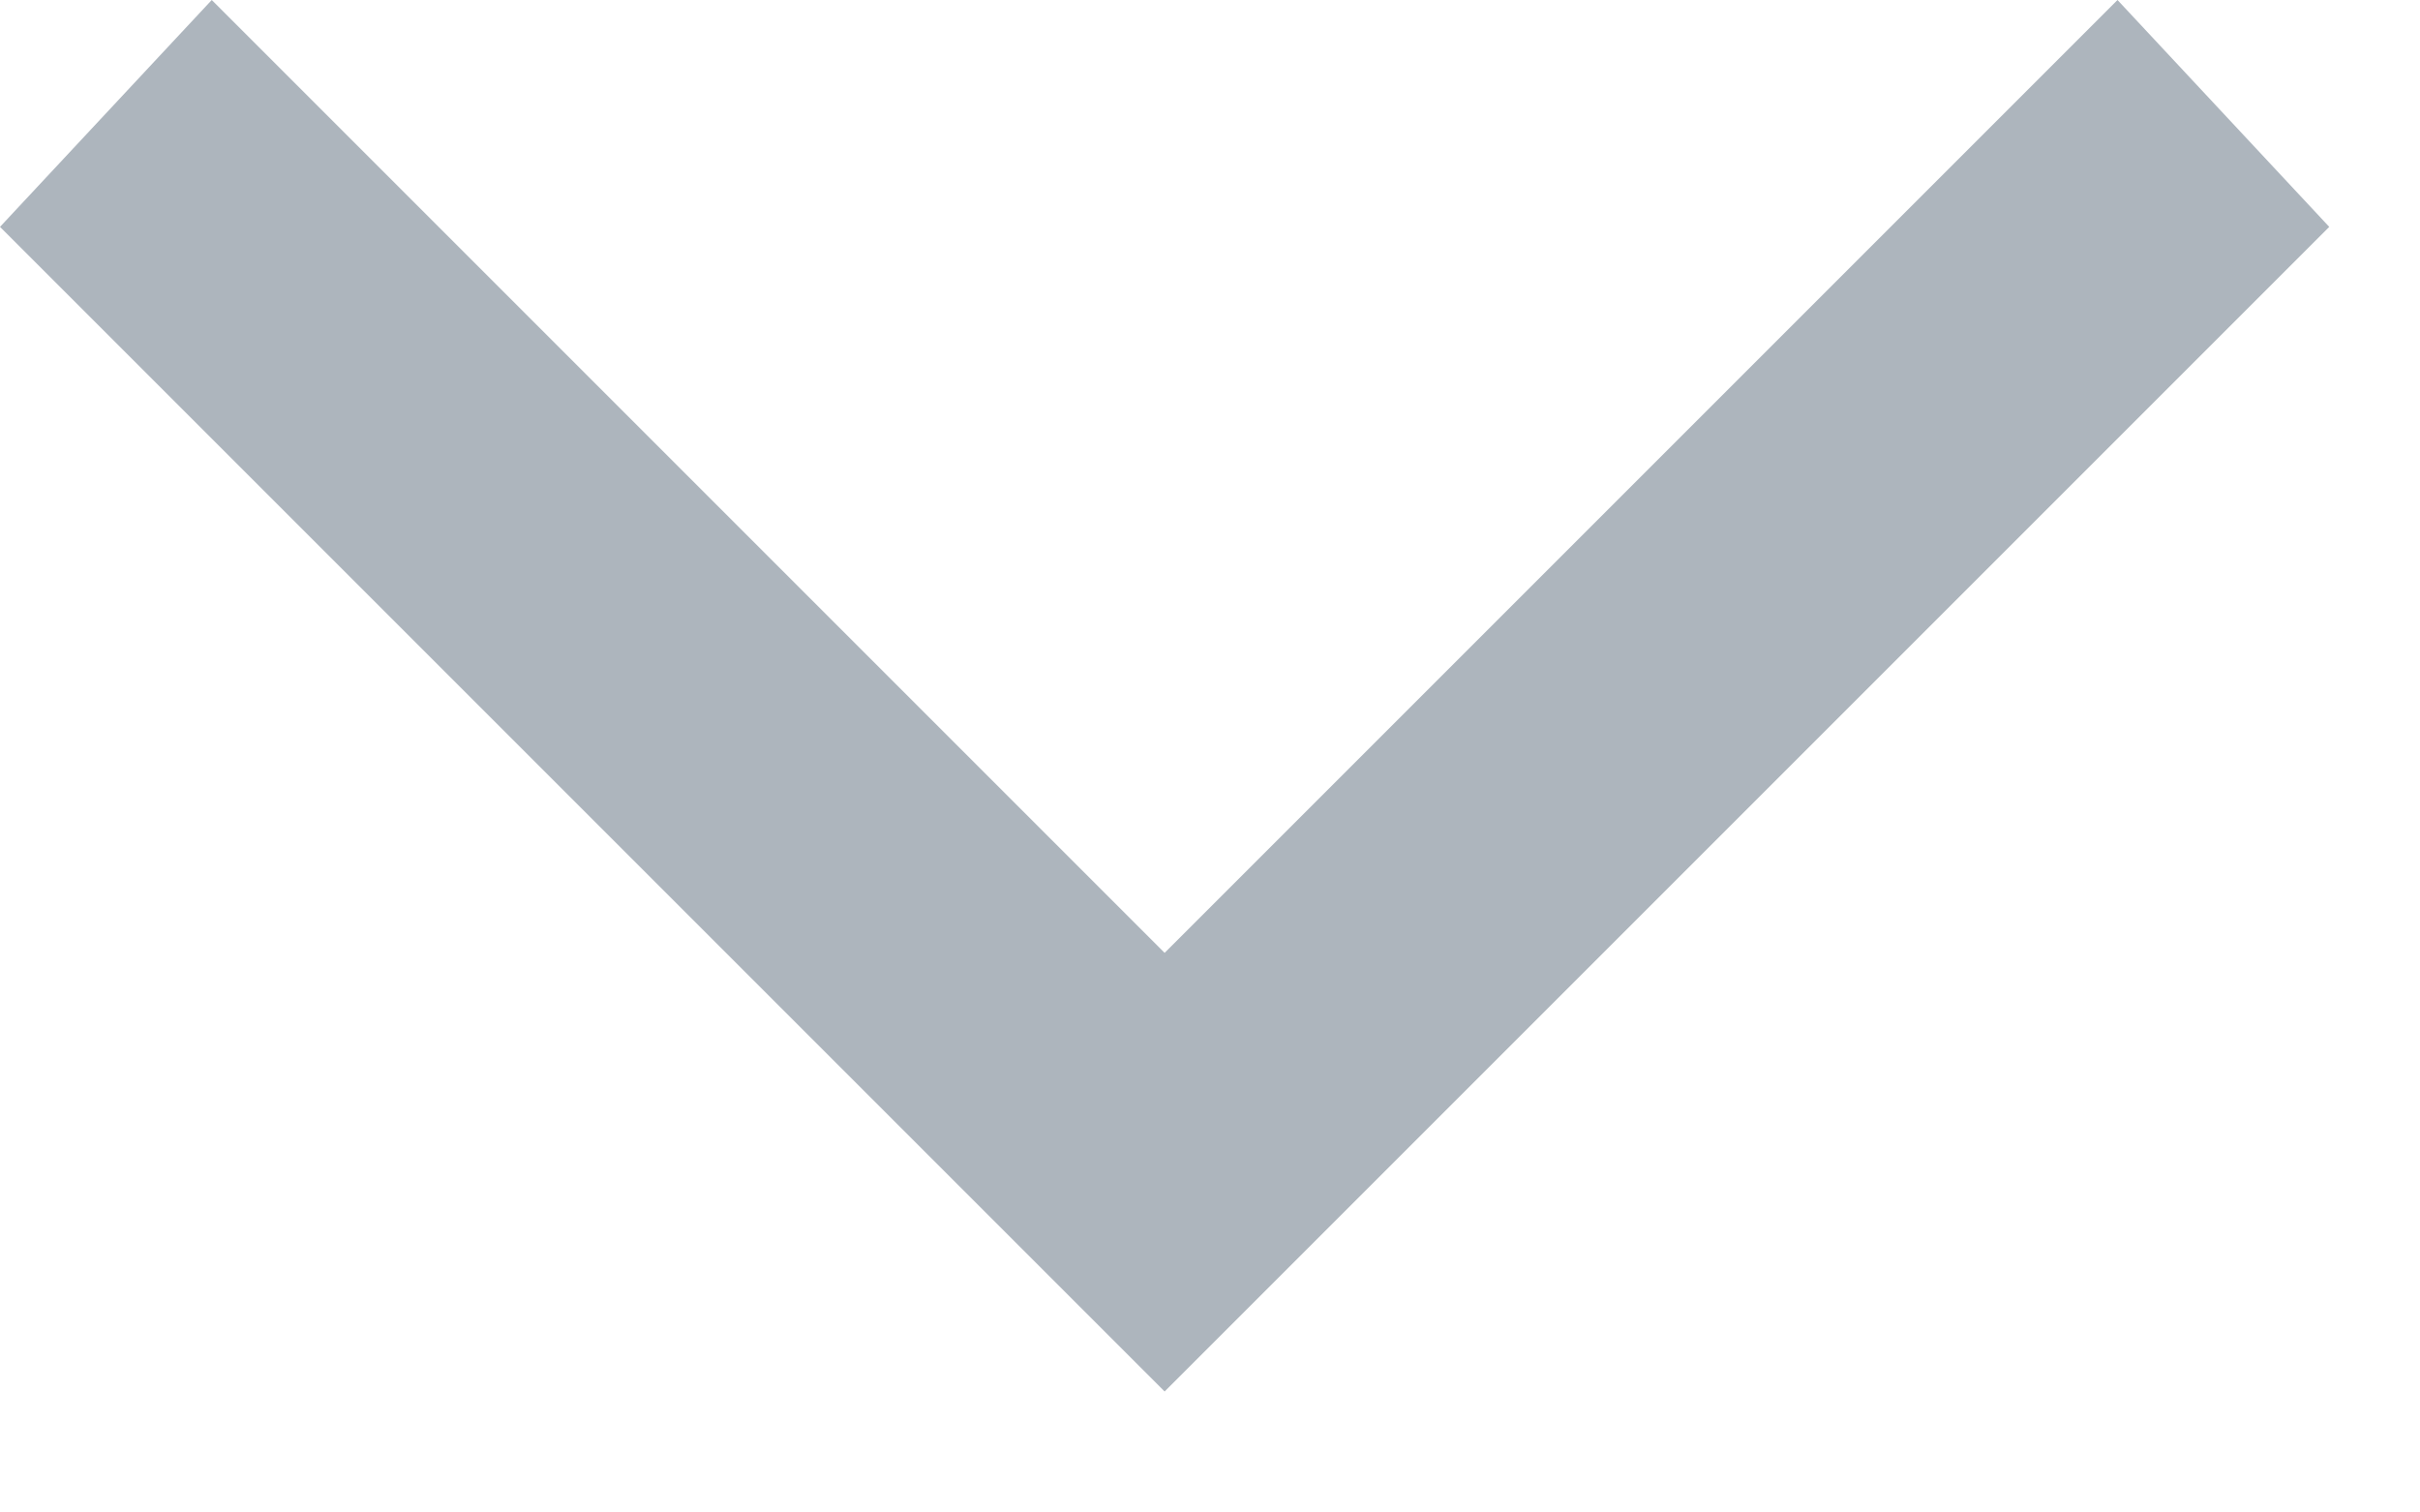 <?xml version="1.0" encoding="UTF-8"?>
<svg width="16px" height="10px" viewBox="0 0 16 10" version="1.1" xmlns="http://www.w3.org/2000/svg" xmlns:xlink="http://www.w3.org/1999/xlink">
    <!-- Generator: Sketch 52.2 (67145) - http://www.bohemiancoding.com/sketch -->
    <title>dropdown</title>
    <desc>Created with Sketch.</desc>
    <g id="Page-1" stroke="none" stroke-width="1" fill="none" fill-rule="evenodd">
        <g id="dropdown" fill="#ADB5BD">
            <polygon id="Shape" points="7.7 9.2 0 1.5 1.4 0 7.7 6.3 14 0 15.4 1.5"></polygon>
        </g>
    </g>
</svg>